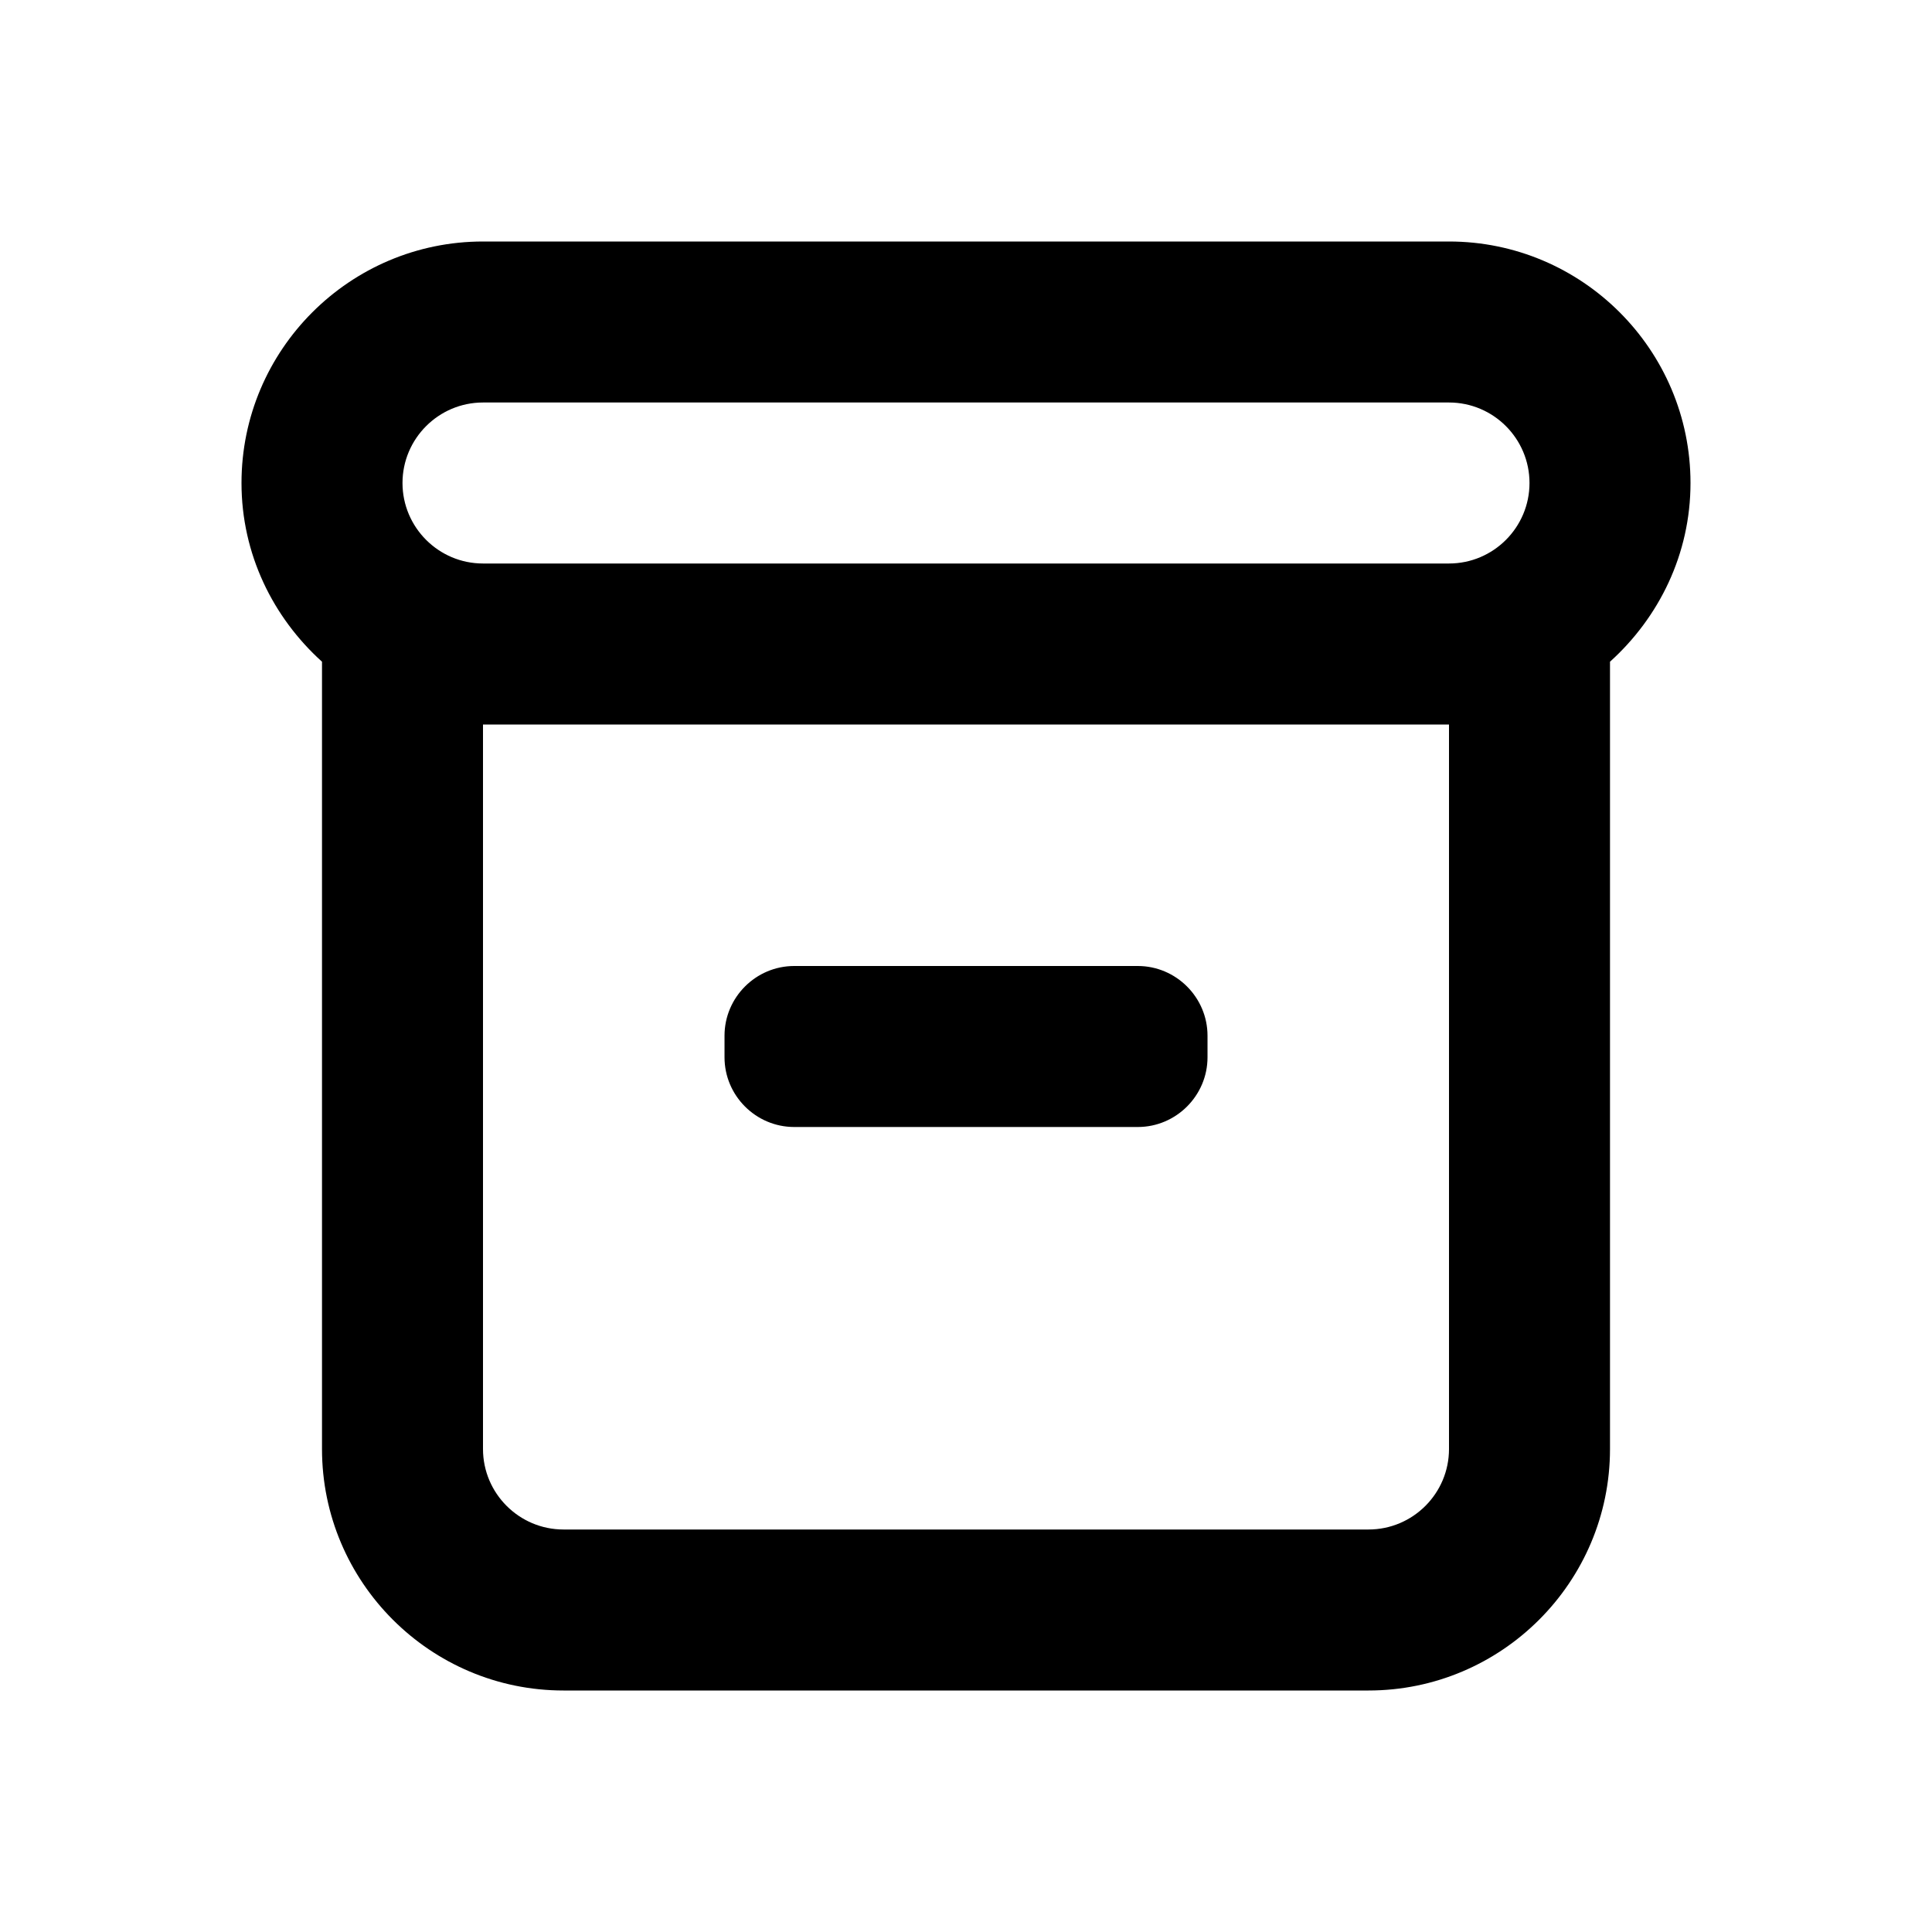 <!-- Generated by IcoMoon.io -->
<svg version="1.1" xmlns="http://www.w3.org/2000/svg" width="1024" height="1024" viewBox="0 0 1024 1024">
<title></title>
<g id="icomoon-ignore">
</g>
<path fill="#000" d="M420.958 597.333h182.101c20.309 0 36.949-16.64 36.949-36.949v-11.435c0-20.309-16.64-36.949-36.949-36.949h-182.101c-20.352 0-36.949 16.64-36.949 36.949v11.435c0 20.309 16.597 36.949 36.949 36.949zM768 768c0 23.509-19.115 42.667-42.667 42.667h-426.667c-23.509 0-42.667-19.157-42.667-42.667v-384h512v384zM256 213.333h512c23.552 0 42.667 19.157 42.667 42.667s-19.115 42.667-42.667 42.667h-512c-23.509 0-42.667-19.157-42.667-42.667s19.157-42.667 42.667-42.667v0zM896 256c0-70.571-57.429-128-128-128h-512c-70.571 0-128 57.429-128 128 0 37.675 16.683 71.253 42.667 94.72v417.28c0 70.571 57.429 128 128 128h426.667c70.571 0 128-57.429 128-128v-417.28c25.984-23.467 42.667-57.045 42.667-94.72v0z"></path>
</svg>
